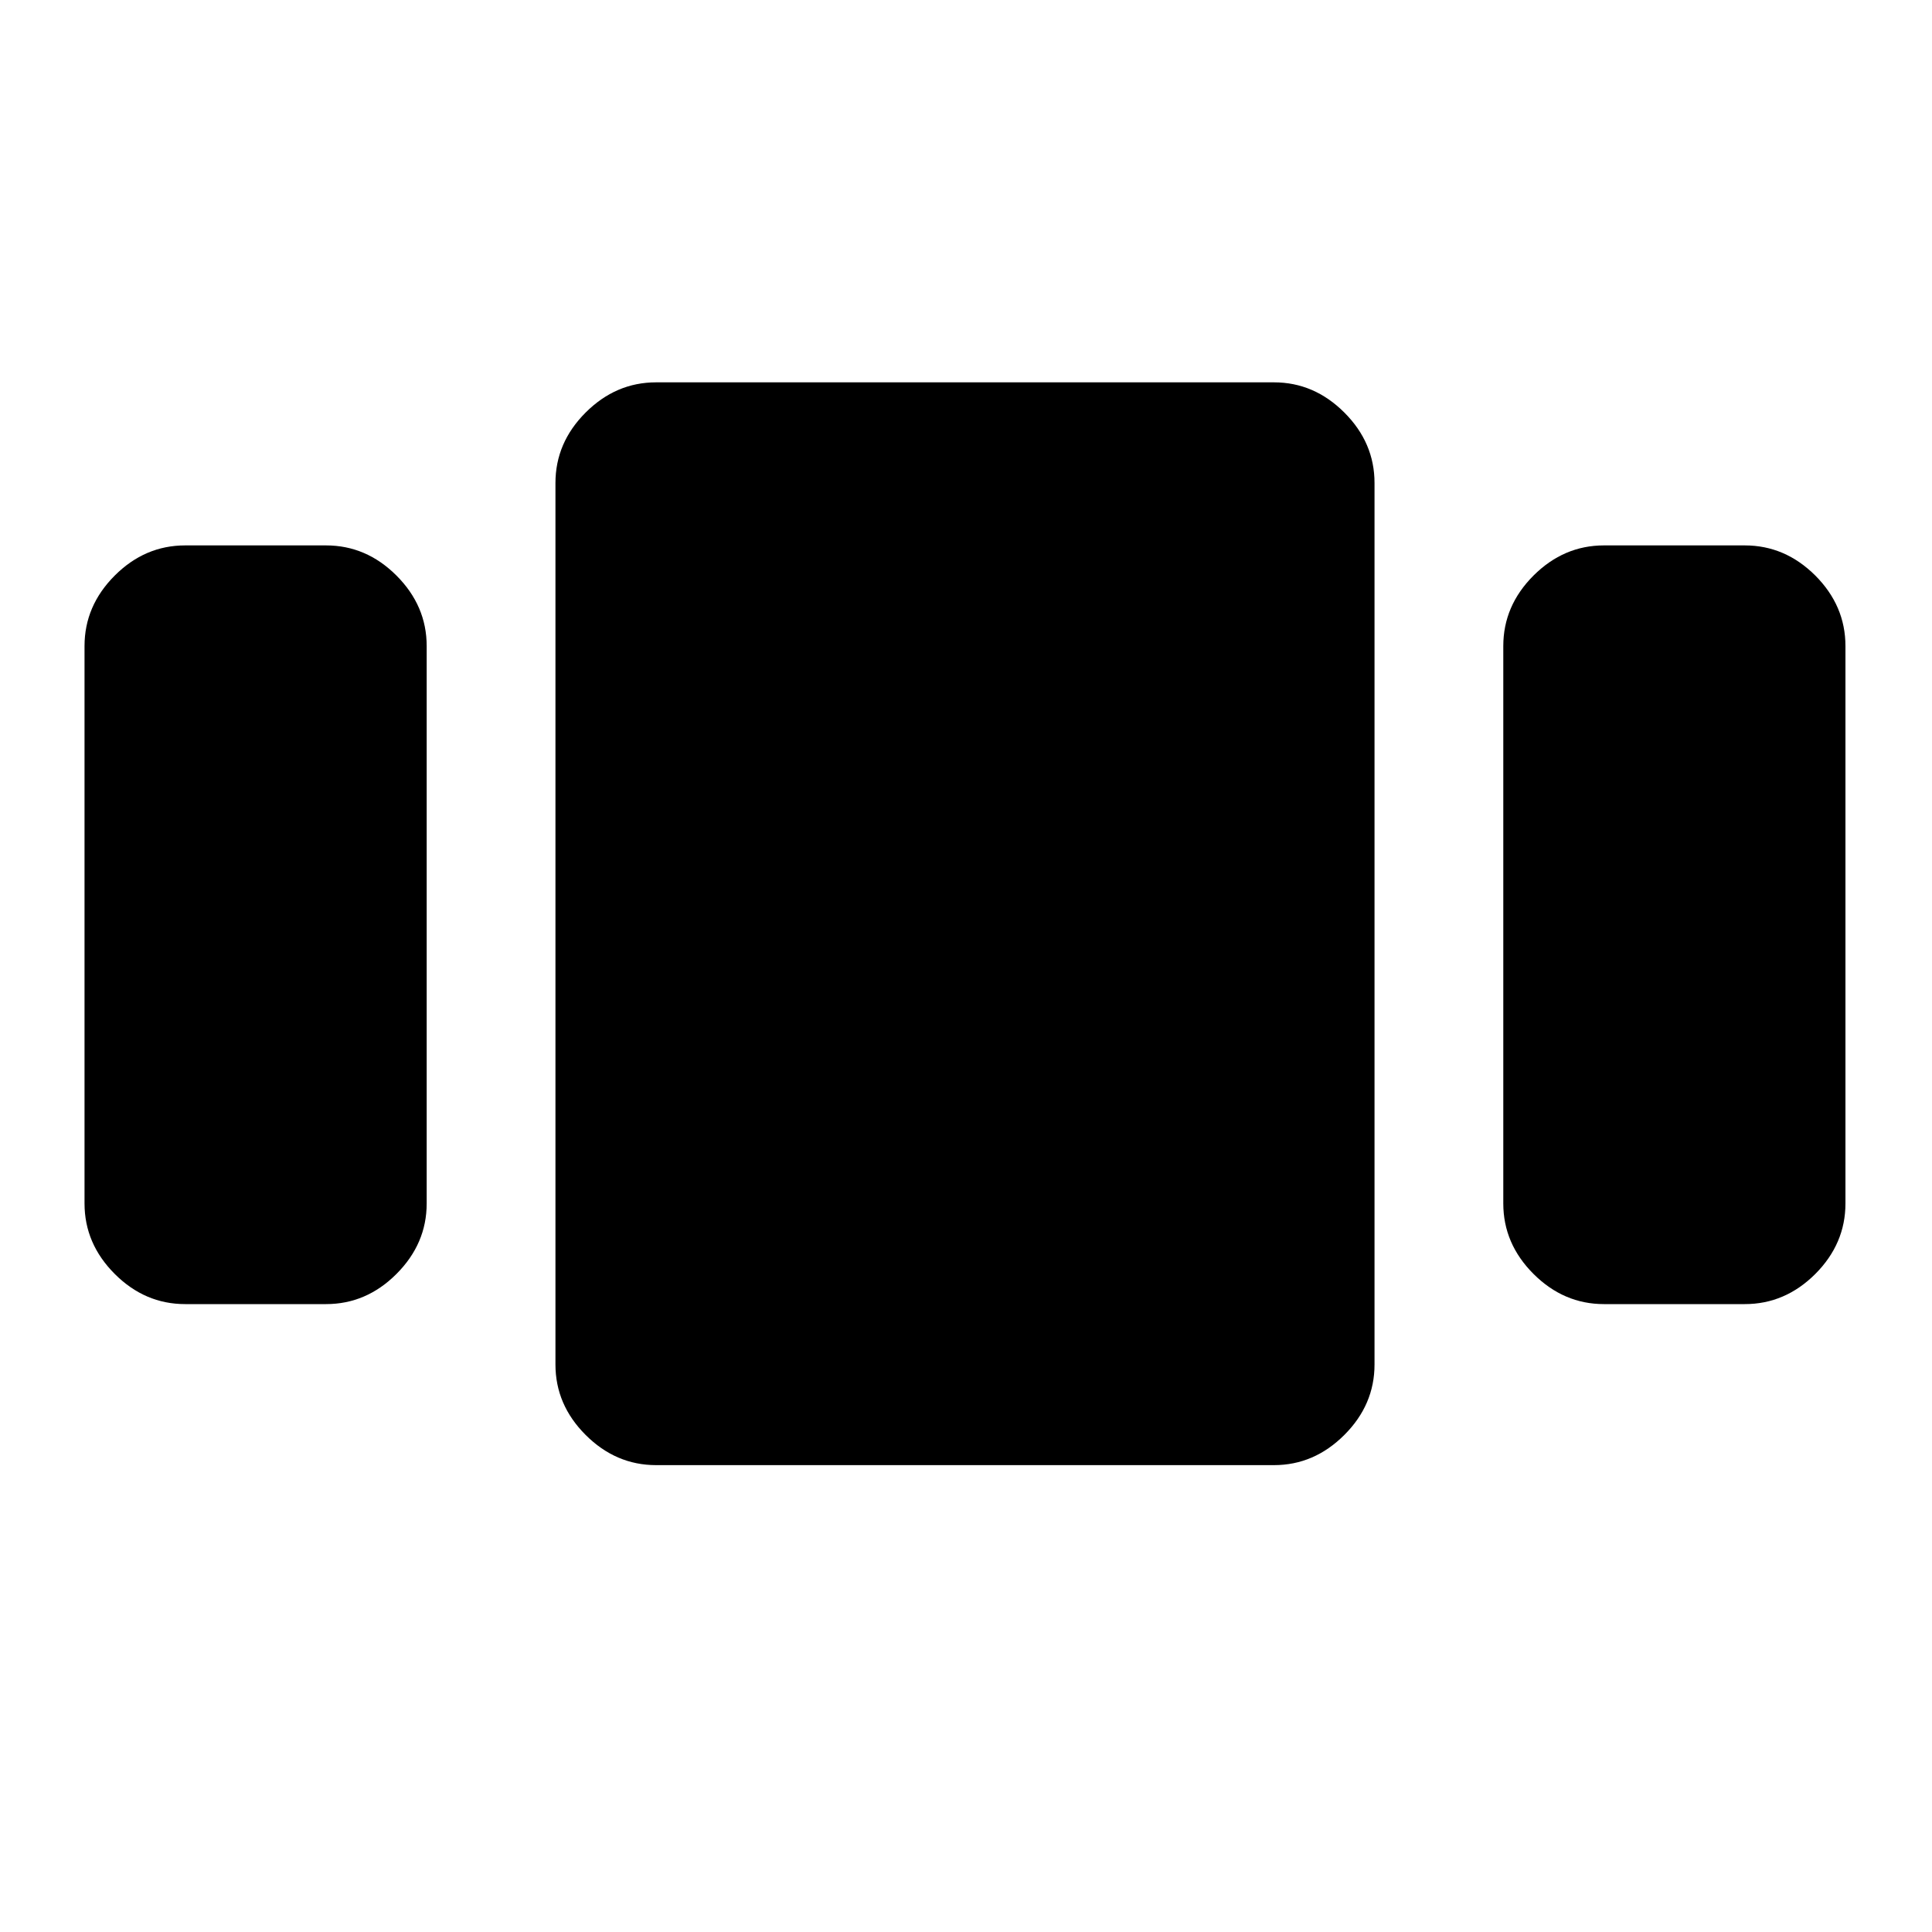 <svg xmlns="http://www.w3.org/2000/svg" height="20" width="20"><path d="M1.917 13.5q-.417 0-.729-.312-.313-.313-.313-.73v-5.77q0-.417.313-.73.312-.312.729-.312h1.458q.417 0 .729.312.313.313.313.73v5.77q0 .417-.313.73-.312.312-.729.312Zm4.875 1.667q-.417 0-.73-.313-.312-.312-.312-.729V5q0-.417.312-.729.313-.313.73-.313h6.396q.416 0 .729.313.312.312.312.729v9.125q0 .417-.312.729-.313.313-.729.313Zm9.812-1.667q-.416 0-.729-.312-.313-.313-.313-.73v-5.77q0-.417.313-.73.313-.312.729-.312h1.458q.417 0 .73.312.312.313.312.73v5.77q0 .417-.312.73-.313.312-.73.312Z"/></svg>